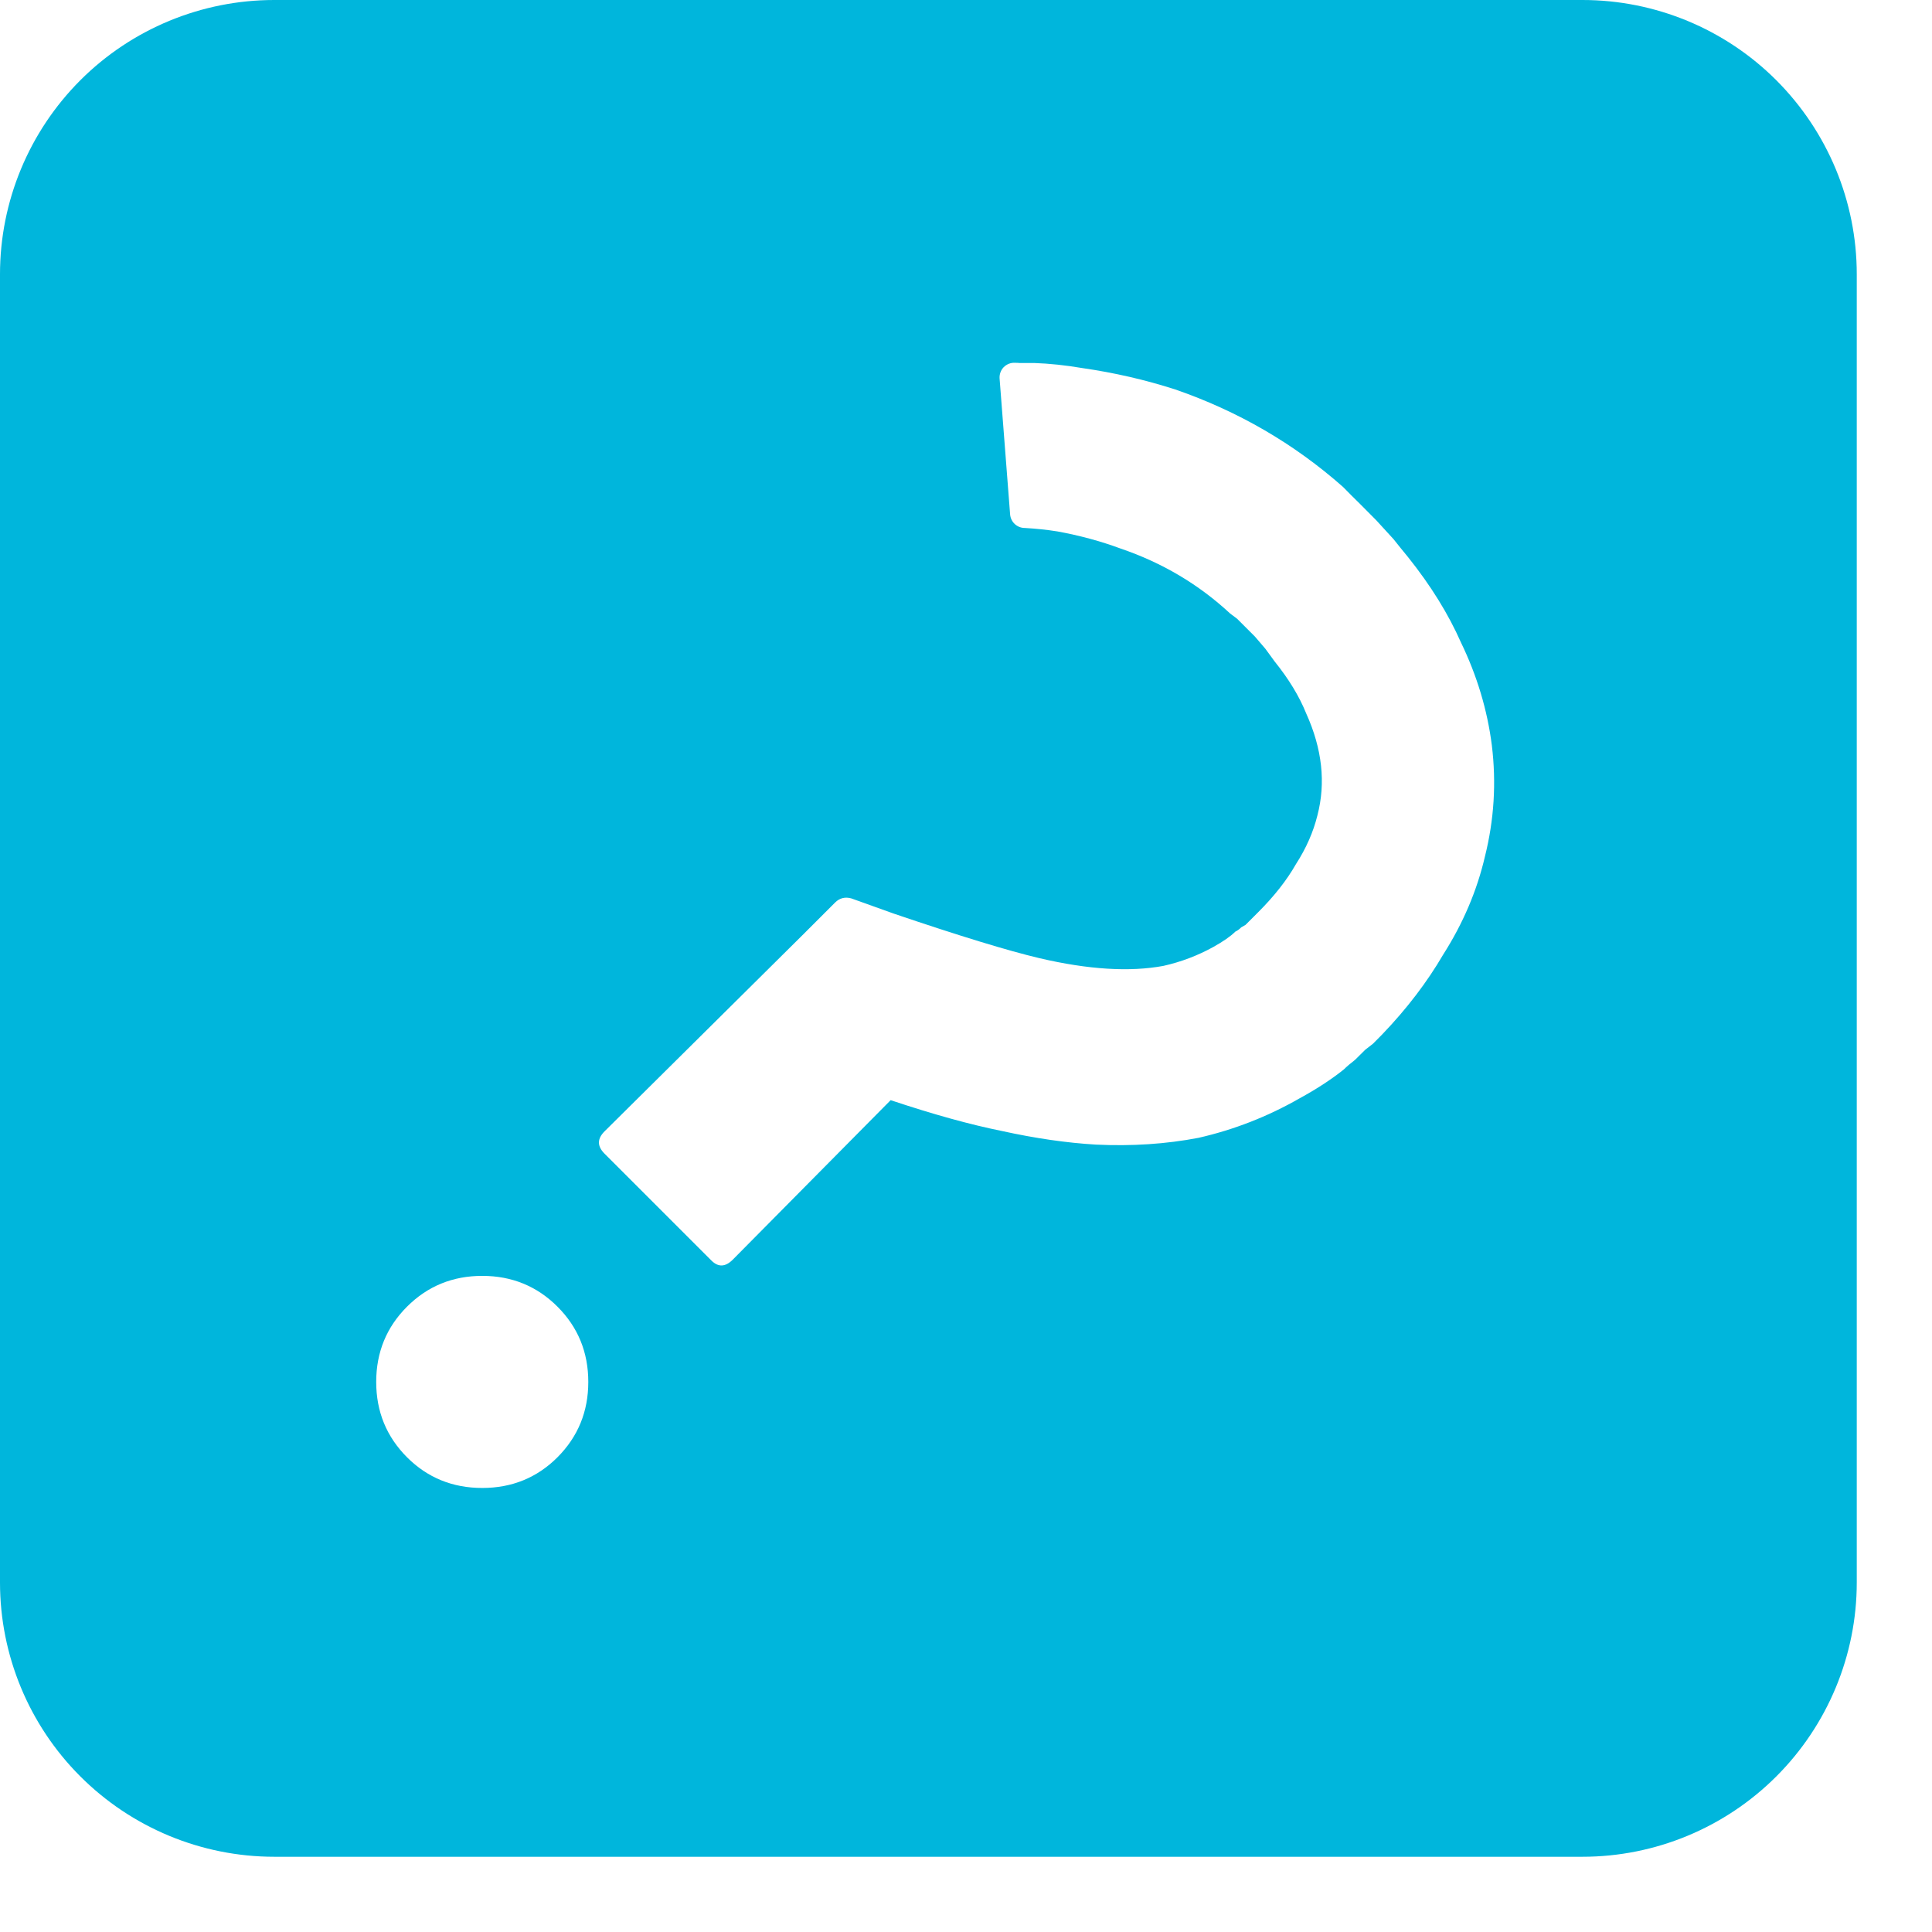 <?xml version="1.0" encoding="UTF-8" standalone="no"?>
<!DOCTYPE svg PUBLIC "-//W3C//DTD SVG 1.1//EN" "http://www.w3.org/Graphics/SVG/1.1/DTD/svg11.dtd">
<svg width="100%" height="100%" viewBox="0 0 18 18" version="1.1" xmlns="http://www.w3.org/2000/svg" xmlns:xlink="http://www.w3.org/1999/xlink" xml:space="preserve" xmlns:serif="http://www.serif.com/" style="fill-rule:evenodd;clip-rule:evenodd;stroke-linejoin:round;stroke-miterlimit:1.414;">
    <g transform="matrix(1,0,0,1,-106.328,-131.724)">
        <g transform="matrix(1,0,0,1,12.677,-3.565)">
            <path d="M110.95,137.844C110.95,137.166 110.68,136.517 110.201,136.037C109.722,135.558 109.072,135.289 108.395,135.289C105.121,135.289 99.479,135.289 96.206,135.289C95.528,135.289 94.878,135.558 94.399,136.037C93.92,136.517 93.651,137.166 93.651,137.844C93.651,141.118 93.651,146.759 93.651,150.033C93.651,150.71 93.92,151.36 94.399,151.839C94.878,152.318 95.528,152.588 96.206,152.588C99.479,152.588 105.121,152.588 108.395,152.588C109.072,152.588 109.722,152.318 110.201,151.839C110.68,151.36 110.95,150.71 110.95,150.033C110.95,146.759 110.95,141.118 110.95,137.844ZM99.132,148.164C99.132,147.888 99.036,147.654 98.845,147.463C98.654,147.272 98.42,147.176 98.144,147.176C97.868,147.176 97.634,147.272 97.443,147.463C97.252,147.654 97.156,147.888 97.156,148.164C97.156,148.441 97.252,148.674 97.443,148.866C97.634,149.057 97.868,149.152 98.144,149.152C98.42,149.152 98.654,149.057 98.845,148.866C99.036,148.674 99.132,148.441 99.132,148.164ZM103.2,140.208C103.301,140.214 103.402,140.224 103.502,140.24C103.71,140.278 103.906,140.331 104.092,140.4C104.48,140.532 104.82,140.734 105.112,141.005L105.176,141.053L105.343,141.22L105.439,141.332L105.486,141.396L105.526,141.451C105.659,141.616 105.757,141.778 105.821,141.937C105.97,142.267 106.004,142.583 105.925,142.886C105.887,143.04 105.821,143.191 105.725,143.34C105.64,143.489 105.524,143.637 105.375,143.786L105.359,143.802L105.327,143.834L105.255,143.906L105.215,143.929C105.2,143.945 105.181,143.959 105.16,143.969C105.117,144.012 105.048,144.06 104.953,144.113C104.809,144.192 104.655,144.251 104.49,144.288C104.177,144.346 103.792,144.323 103.335,144.216C103.043,144.147 102.591,144.009 101.981,143.802L101.582,143.659C101.524,143.643 101.473,143.656 101.431,143.698L101.128,144.001L99.283,145.83C99.214,145.899 99.214,145.968 99.283,146.037L100.279,147.033C100.343,147.097 100.409,147.094 100.478,147.025L101.949,145.539C102.347,145.672 102.692,145.767 102.984,145.826C103.298,145.895 103.59,145.937 103.861,145.953C104.196,145.969 104.514,145.948 104.817,145.89C105.146,145.815 105.46,145.693 105.757,145.523C105.922,145.433 106.06,145.342 106.172,145.252C106.198,145.226 106.233,145.196 106.275,145.164L106.371,145.069L106.443,145.013L106.53,144.925C106.759,144.686 106.947,144.439 107.096,144.184C107.282,143.892 107.412,143.587 107.486,143.268C107.571,142.928 107.593,142.583 107.55,142.232C107.508,141.903 107.412,141.584 107.263,141.276C107.146,141.011 106.982,140.745 106.769,140.479L106.698,140.392L106.634,140.312L106.474,140.137L106.323,139.985L106.243,139.906L106.164,139.826C105.707,139.422 105.186,139.12 104.602,138.918C104.32,138.827 104.031,138.761 103.733,138.718C103.579,138.692 103.431,138.676 103.287,138.671C103.256,138.671 103.21,138.671 103.148,138.671C103.145,138.671 103.141,138.671 103.138,138.67C103.129,138.67 103.118,138.669 103.107,138.669C103.068,138.667 103.03,138.682 103.002,138.71C102.975,138.738 102.961,138.777 102.964,138.816C102.987,139.116 103.04,139.799 103.062,140.082C103.068,140.153 103.127,140.208 103.199,140.208C103.199,140.208 103.2,140.208 103.2,140.208Z" style="fill:#00b6dc;"/>
        </g>
    </g>
</svg>
